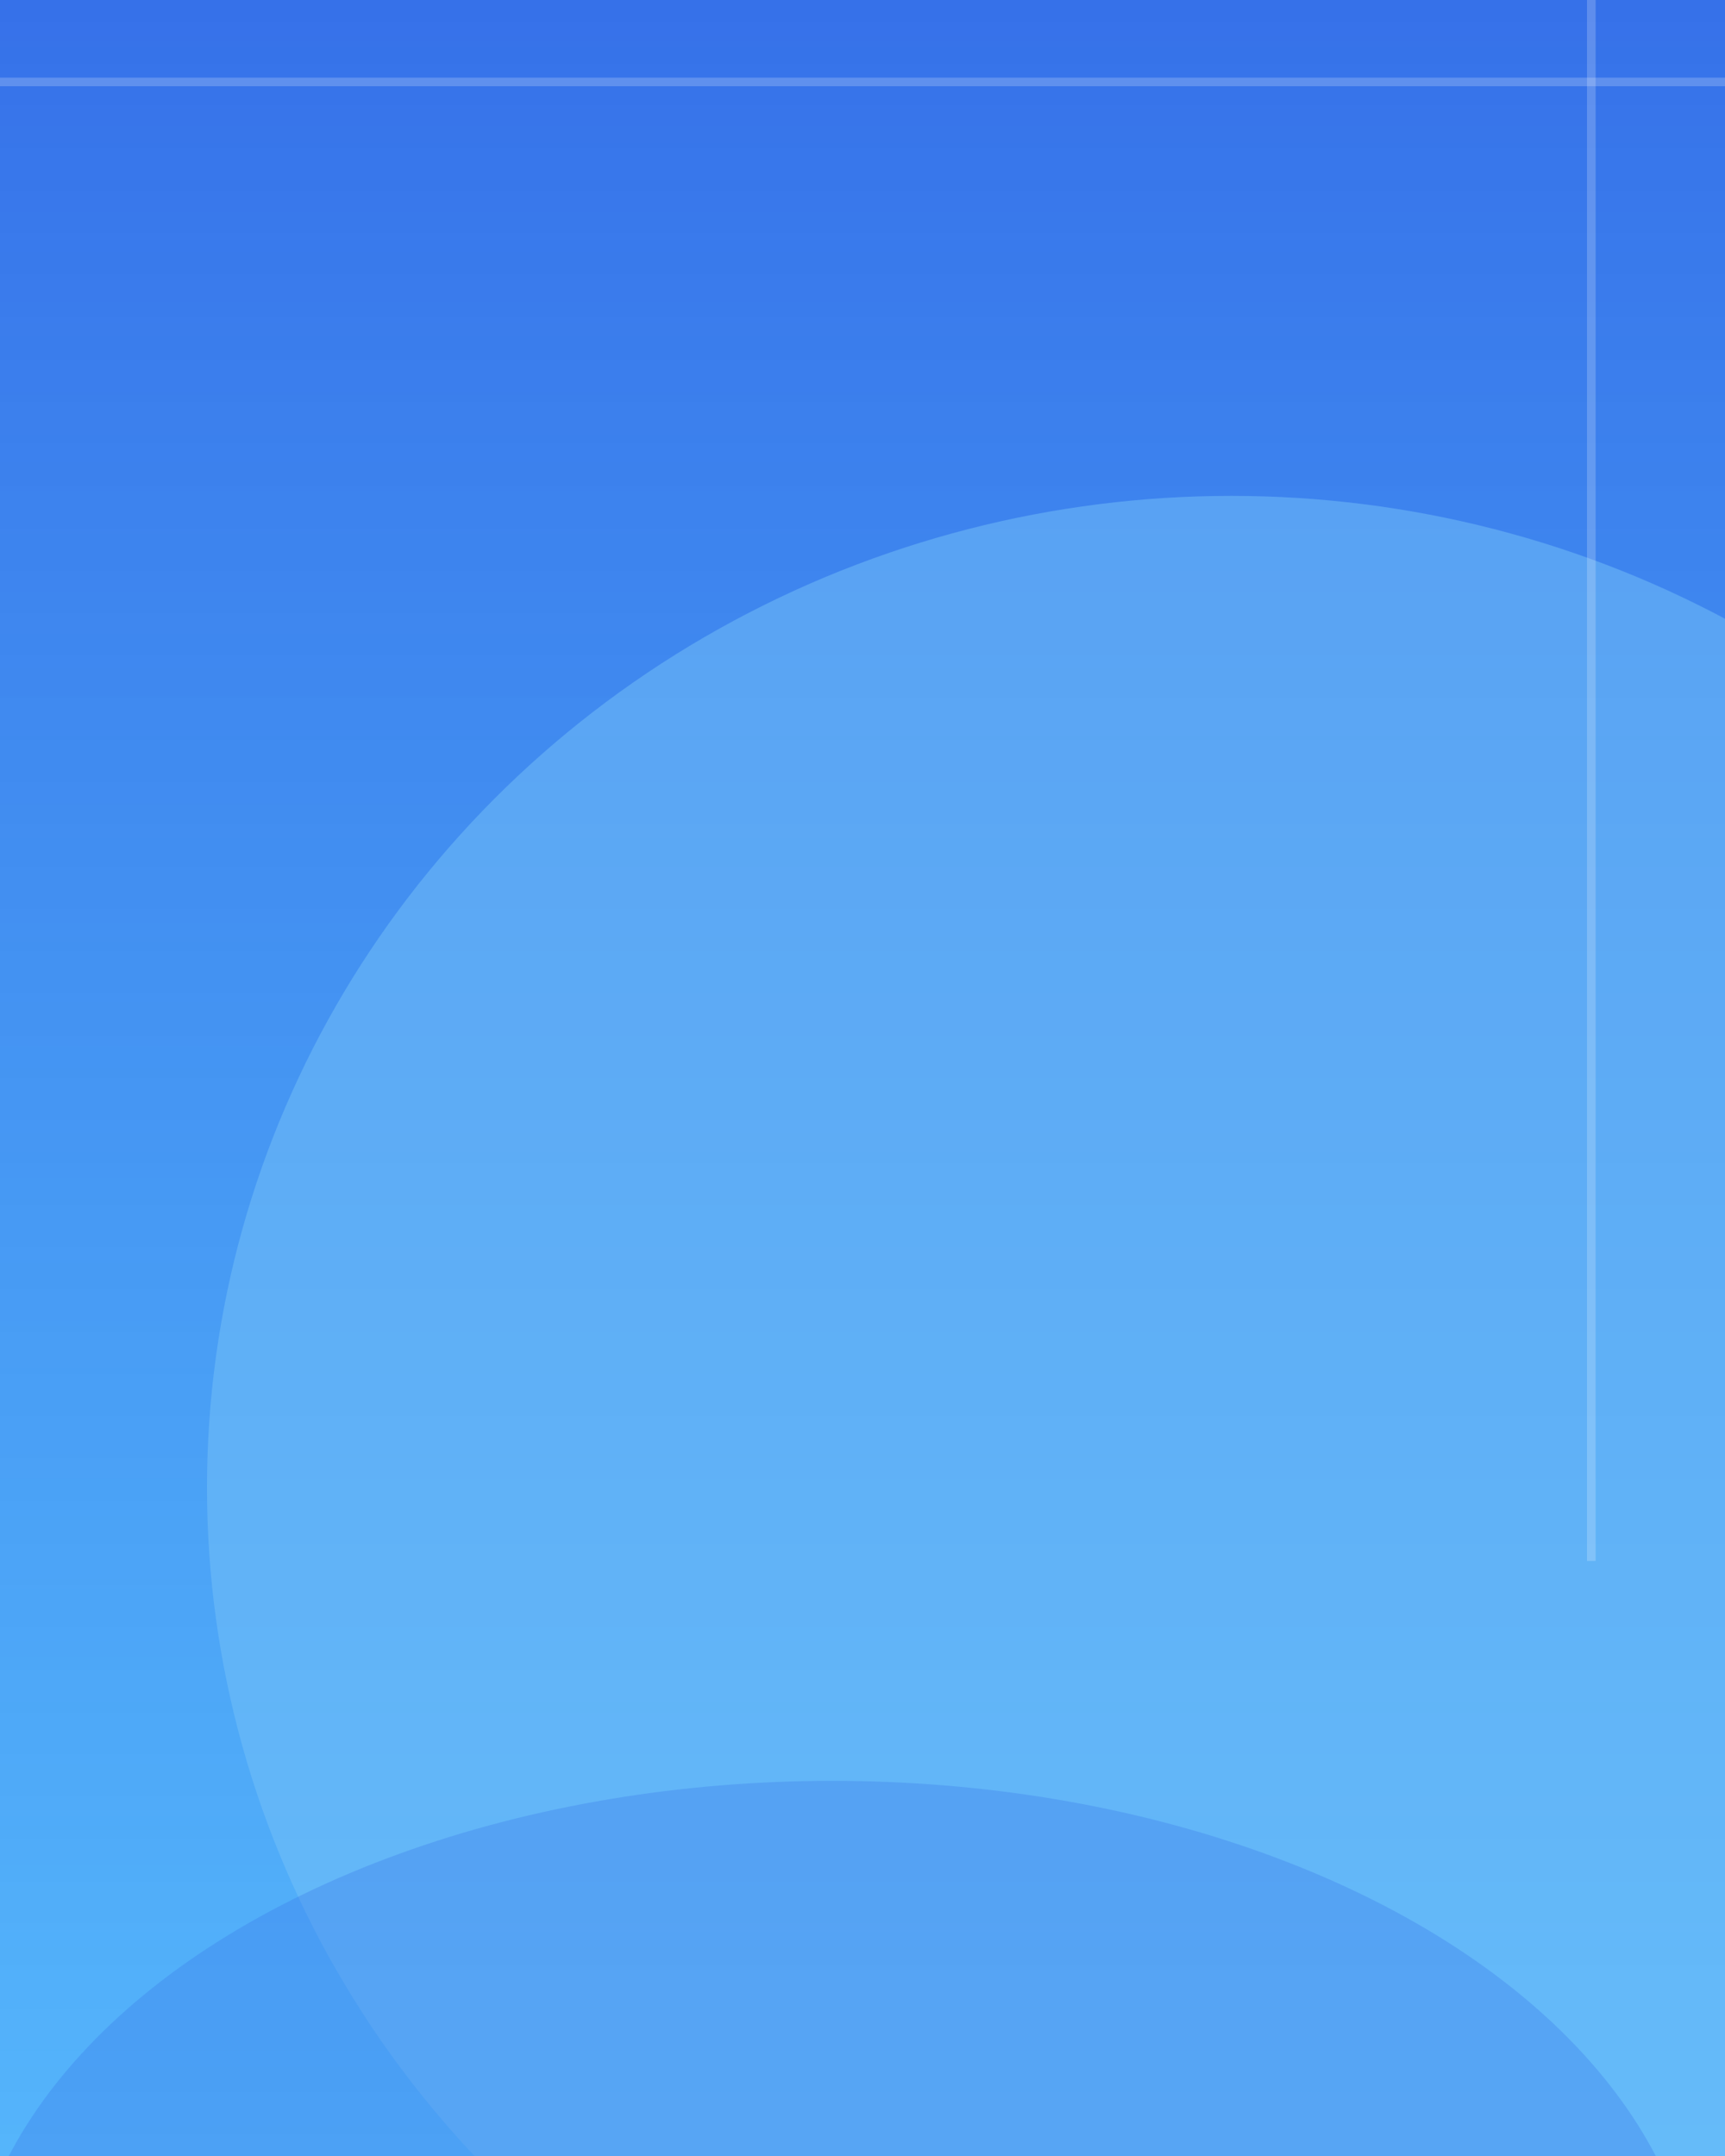 <svg width="400" height="500" viewBox="0 0 400 500" fill="none" xmlns="http://www.w3.org/2000/svg">
<g clip-path="url(#clip0_235_317)">
<rect width="400" height="500" fill="url(#paint0_linear_235_317)"/>
<g opacity="0.5" filter="url(#filter0_f_235_317)">
<ellipse cx="285.5" cy="345" rx="237.5" ry="230" fill="#76C1F8"/>
</g>
<g opacity="0.3" filter="url(#filter1_f_235_317)">
<ellipse cx="193" cy="539.5" rx="201" ry="126.5" fill="#3671E9"/>
</g>
<line opacity="0.2" y1="19" x2="400" y2="19" stroke="white" stroke-width="2"/>
<line opacity="0.2" x1="369" y1="362" x2="369" y2="-4.37114e-08" stroke="white" stroke-width="2"/>
</g>
<defs>
<filter id="filter0_f_235_317" x="-22" y="45" width="615" height="600" filterUnits="userSpaceOnUse" color-interpolation-filters="sRGB">
<feFlood flood-opacity="0" result="BackgroundImageFix"/>
<feBlend mode="normal" in="SourceGraphic" in2="BackgroundImageFix" result="shape"/>
<feGaussianBlur stdDeviation="35" result="effect1_foregroundBlur_235_317"/>
</filter>
<filter id="filter1_f_235_317" x="-58" y="363" width="502" height="353" filterUnits="userSpaceOnUse" color-interpolation-filters="sRGB">
<feFlood flood-opacity="0" result="BackgroundImageFix"/>
<feBlend mode="normal" in="SourceGraphic" in2="BackgroundImageFix" result="shape"/>
<feGaussianBlur stdDeviation="25" result="effect1_foregroundBlur_235_317"/>
</filter>
<linearGradient id="paint0_linear_235_317" x1="200" y1="0" x2="200" y2="500" gradientUnits="userSpaceOnUse">
<stop stop-color="#3671E9"/>
<stop offset="1" stop-color="#2AA2FA" stop-opacity="0.8"/>
</linearGradient>
<clipPath id="clip0_235_317">
<rect width="400" height="500" fill="white"/>
</clipPath>
</defs>
</svg>
